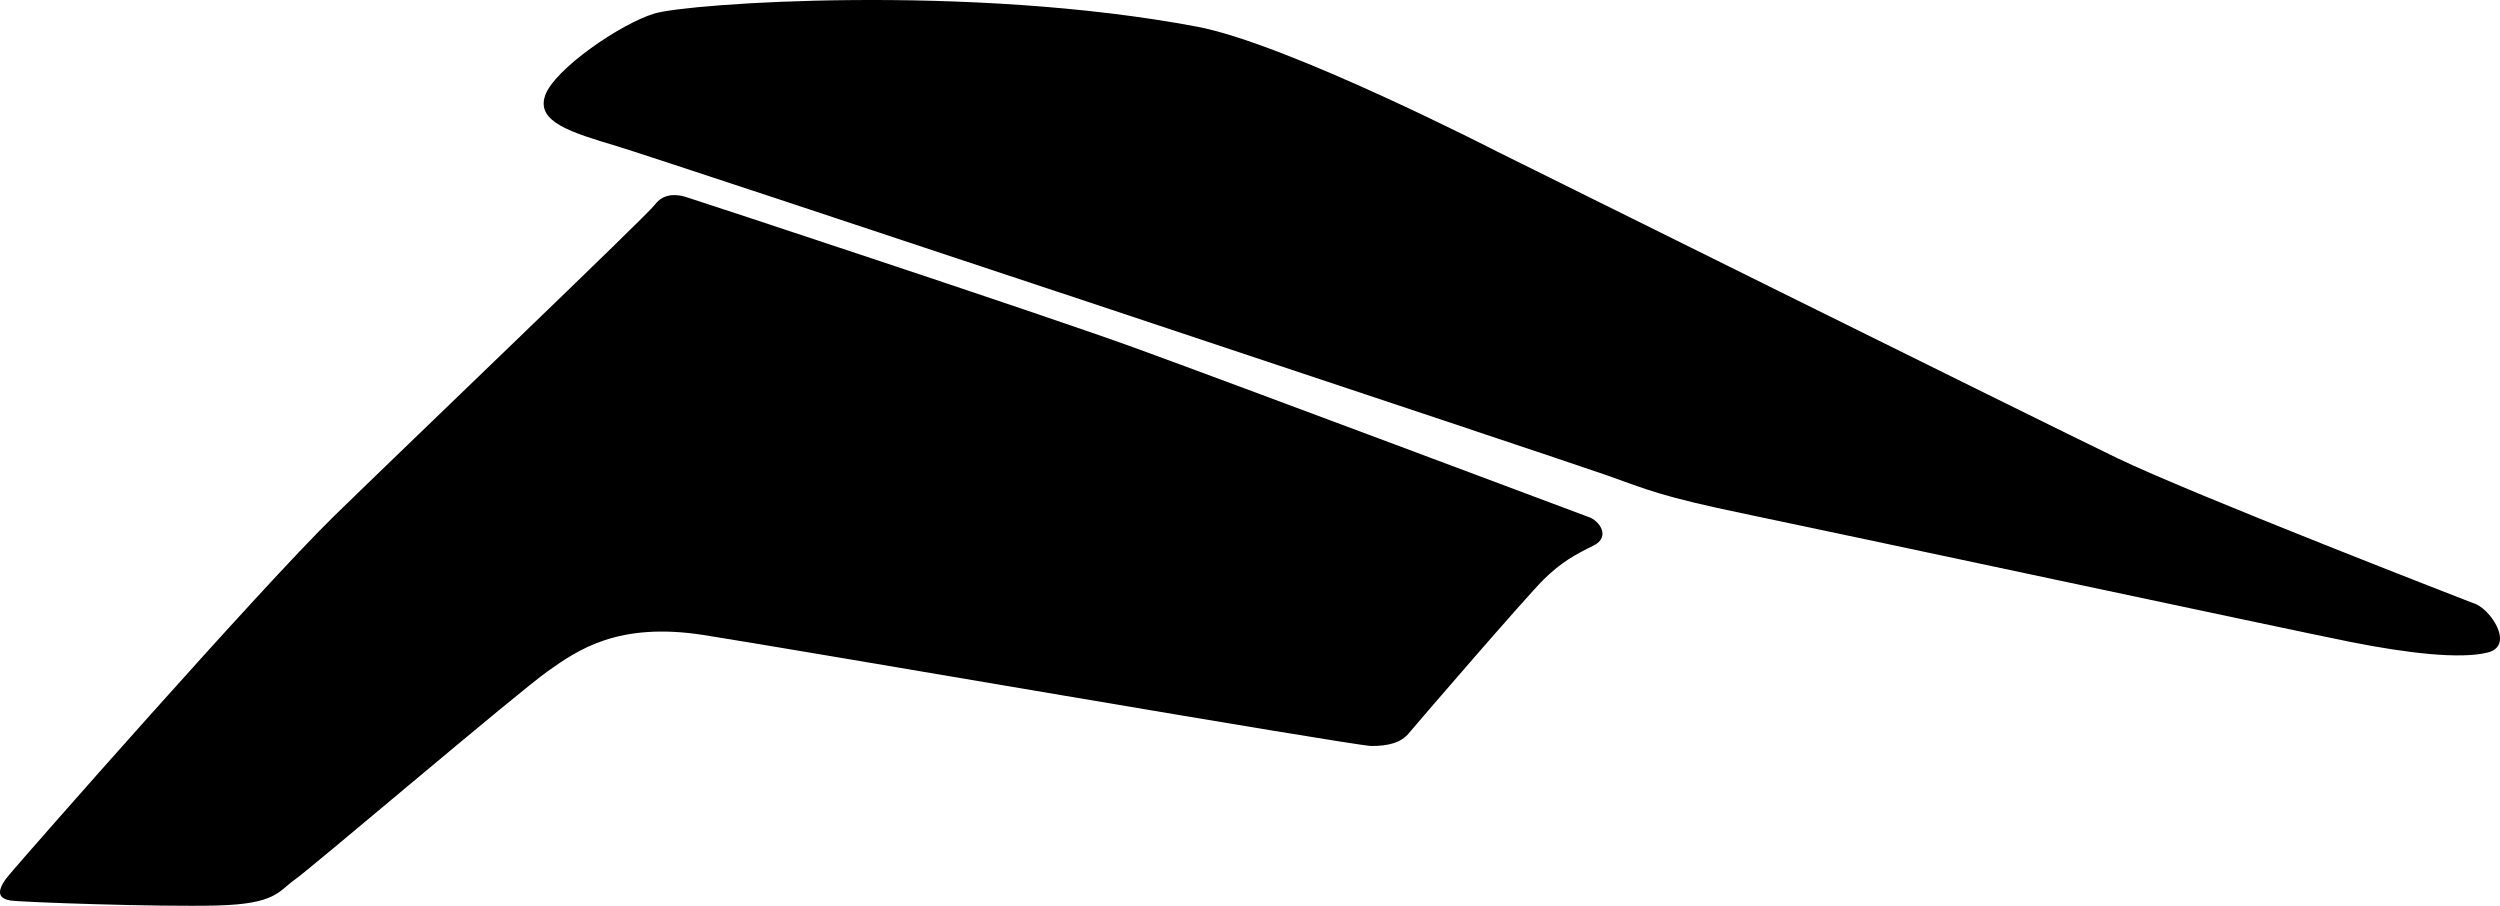 <?xml version="1.0" encoding="utf-8"?>
<!-- Generator: Adobe Illustrator 16.0.0, SVG Export Plug-In . SVG Version: 6.00 Build 0)  -->
<!DOCTYPE svg PUBLIC "-//W3C//DTD SVG 1.1//EN" "http://www.w3.org/Graphics/SVG/1.1/DTD/svg11.dtd">
<svg version="1.1" id="Layer_1" xmlns="http://www.w3.org/2000/svg" xmlns:xlink="http://www.w3.org/1999/xlink" x="0px" y="0px"
	 width="2489.627px" height="902.036px" viewBox="0 0 2489.627 902.036" enable-background="new 0 0 2489.627 902.036"
	 xml:space="preserve">
<path d="M1581.599,514.702c0,0-360.284-135.176-452.247-168.568c-91.963-33.392-435.598-146.728-446.686-150.101
	c-11.089-3.374-22.907-2.498-30.529,7.853c-7.623,10.353-245.281,237.696-318.963,309.571
	C259.492,585.333,23.482,853.803,8.725,871.676c-14.757,17.871-8.408,23.346,1.506,25.059c9.915,1.713,147.656,6.545,206.271,5
	c58.615-1.543,60.814-14.291,77.428-26.008c16.608-11.717,221.815-186.318,251.718-207.41s69.769-49.213,154.997-35.947
	s647.549,110.408,665.036,110.514c17.485,0.105,29.797-3.604,37.175-12.541c7.377-8.938,116.834-135.895,134.423-153.273
	c17.591-17.391,32.052-25.102,49.589-33.736C1604.404,534.686,1592.686,518.077,1581.599,514.702z M2462.696,600.53
	c0,0-278.918-107.99-354.322-144.355c-75.401-36.362-616.855-304.945-616.855-304.945S1282.544,43.65,1192.138,26.572
	C964.666-16.396,685.621,3.251,651.77,13.449C617.916,23.646,551.716,69.1,542.82,95.277c-8.896,26.179,25.777,36.543,71.541,50.284
	c45.763,13.741,946.46,313.754,986.313,327.932c39.852,14.178,53.281,20.875,137.774,38.389
	c84.496,17.52,545.9,116.189,602.314,127.396c56.412,11.205,109.312,17.426,136.76,10.5
	C2504.979,642.844,2479.446,604.883,2462.696,600.53z"/>
</svg>
